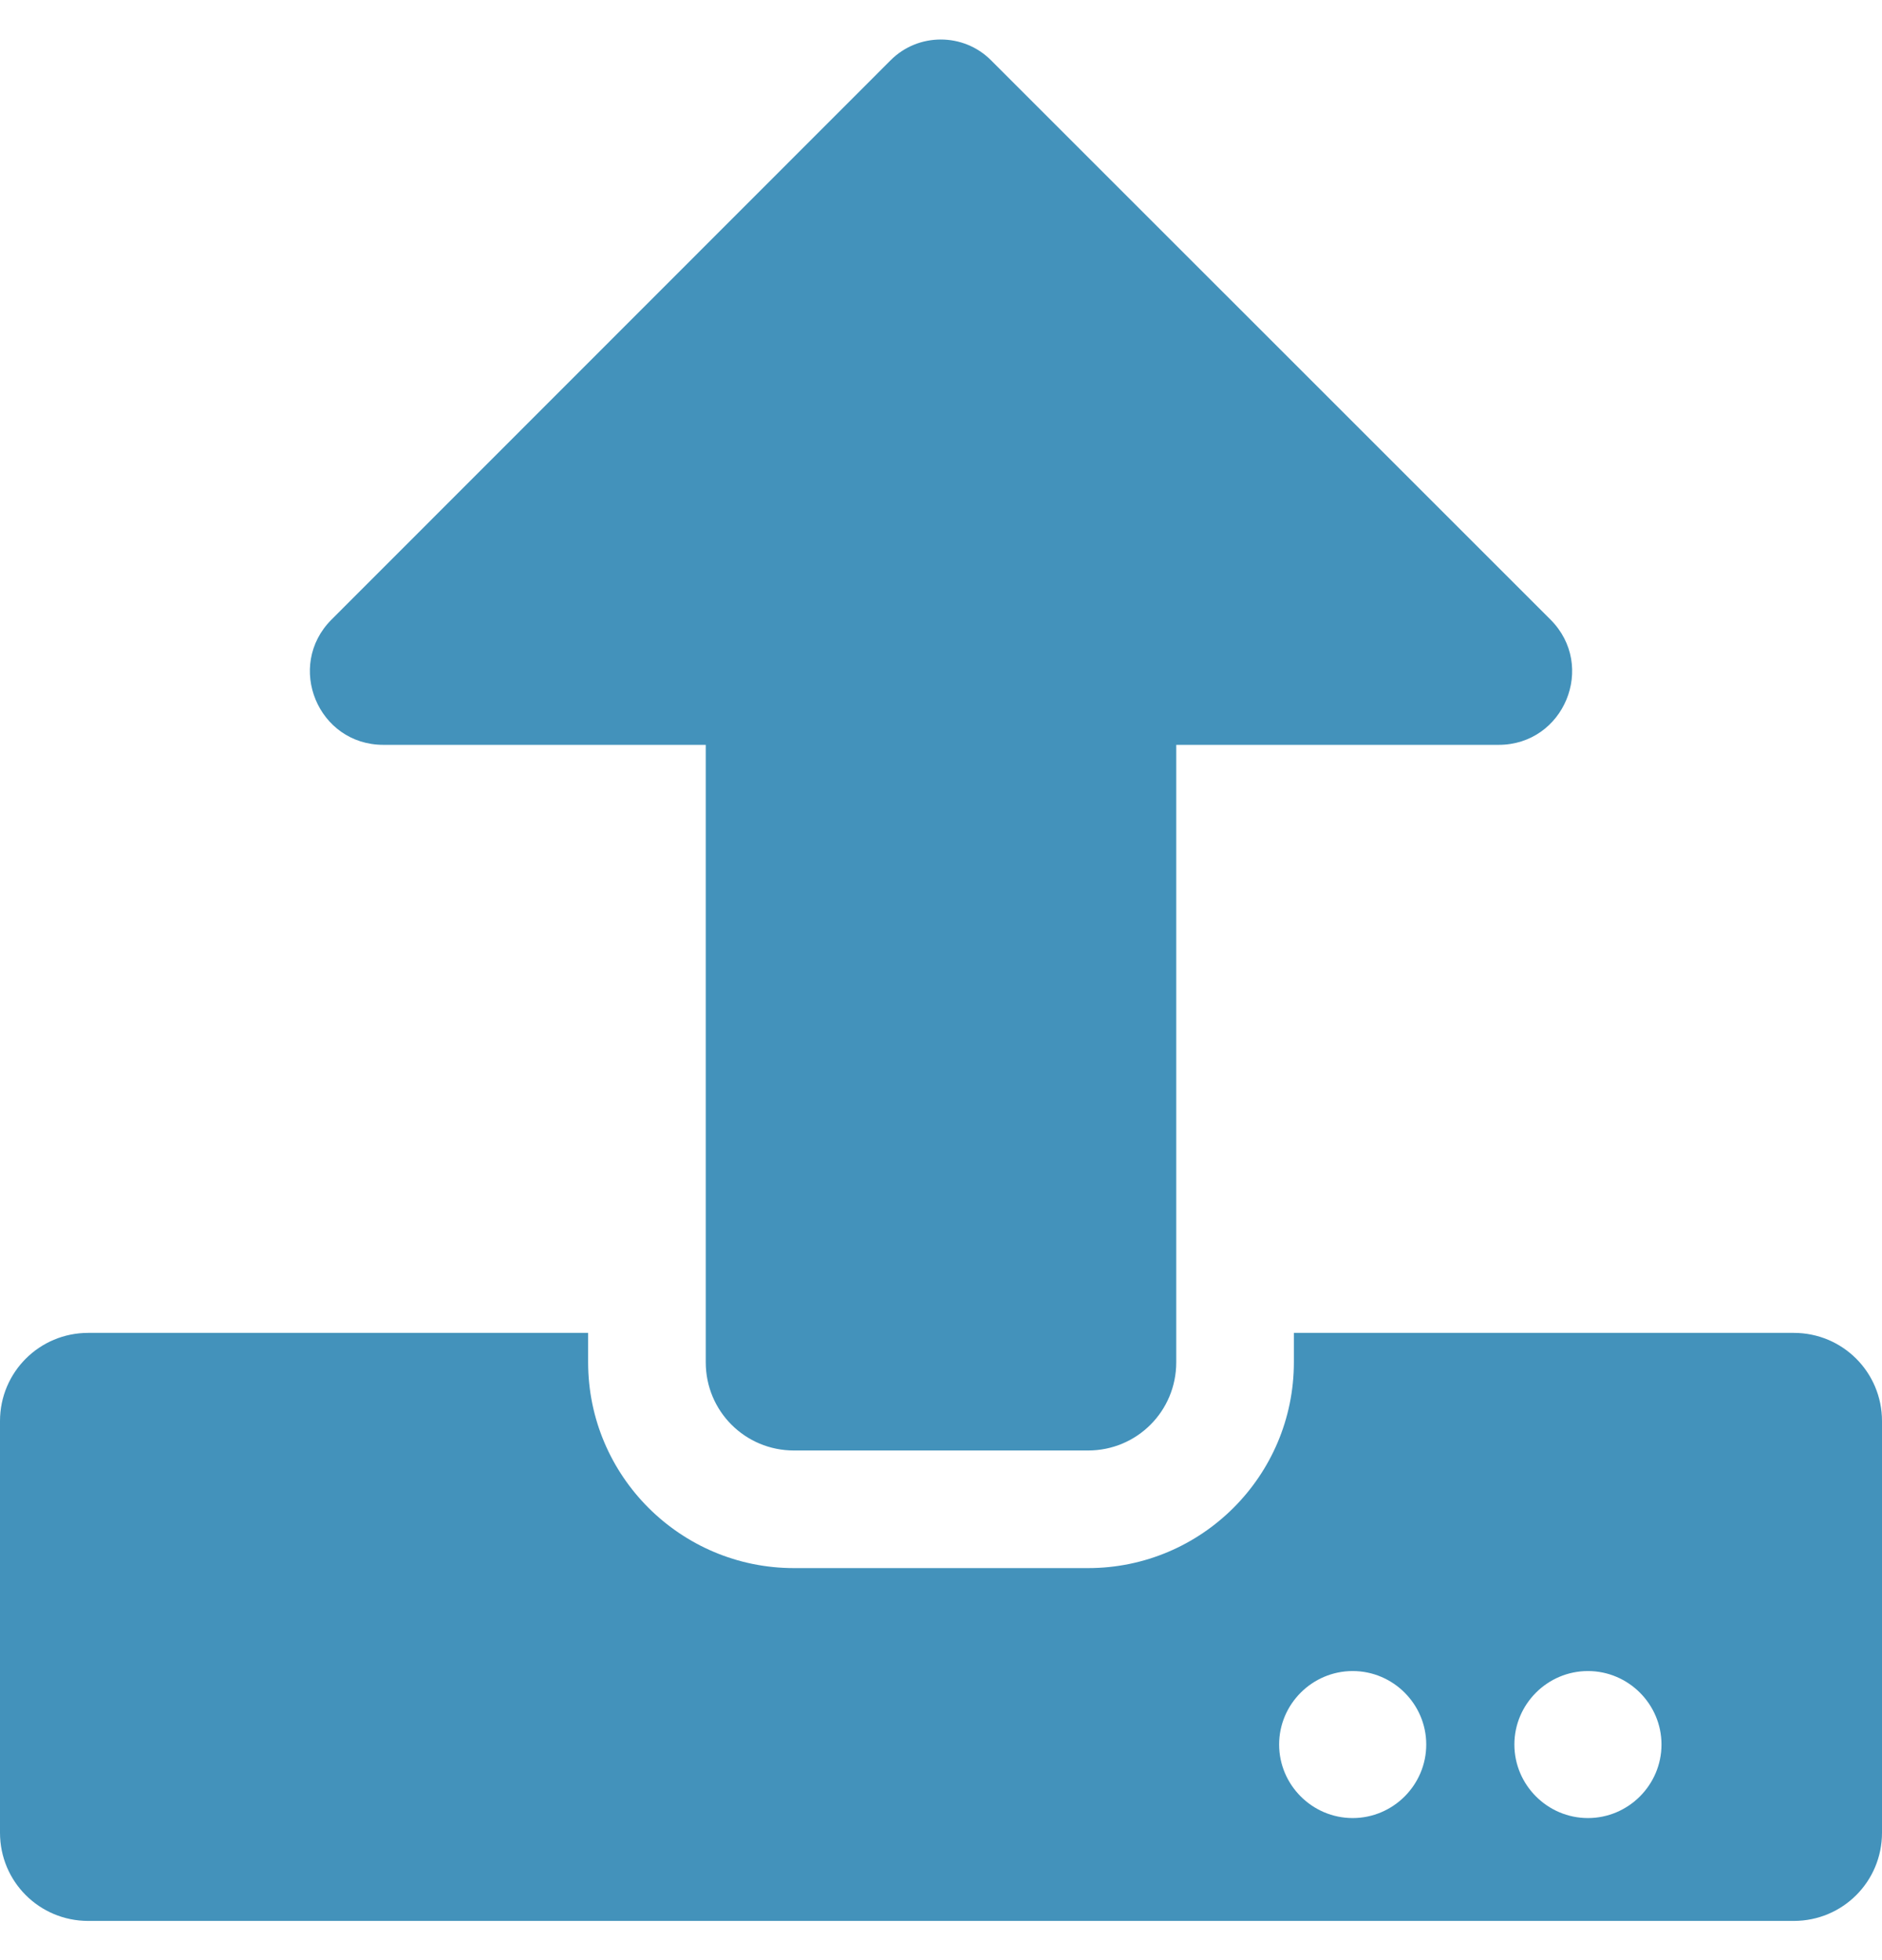 <svg width="24" height="25" viewBox="0 0 24 25" fill="none" xmlns="http://www.w3.org/2000/svg">
<path d="M13.875 18.5H10.125C9.502 18.5 9 17.999 9 17.375V9.5H4.889C4.055 9.5 3.638 8.493 4.228 7.902L11.358 0.768C11.709 0.416 12.286 0.416 12.637 0.768L19.772 7.902C20.363 8.493 19.945 9.5 19.111 9.5H15V17.375C15 17.999 14.498 18.5 13.875 18.5ZM24 18.125V23.375C24 23.999 23.498 24.5 22.875 24.5H1.125C0.502 24.5 0 23.999 0 23.375V18.125C0 17.502 0.502 17 1.125 17H7.5V17.375C7.5 18.824 8.677 20 10.125 20H13.875C15.323 20 16.5 18.824 16.5 17.375V17H22.875C23.498 17 24 17.502 24 18.125ZM18.188 22.25C18.188 21.735 17.766 21.313 17.25 21.313C16.734 21.313 16.312 21.735 16.312 22.25C16.312 22.766 16.734 23.188 17.25 23.188C17.766 23.188 18.188 22.766 18.188 22.25ZM21.188 22.25C21.188 21.735 20.766 21.313 20.25 21.313C19.734 21.313 19.312 21.735 19.312 22.25C19.312 22.766 19.734 23.188 20.25 23.188C20.766 23.188 21.188 22.766 21.188 22.25Z" fill="#4392BB"/>
</svg>

